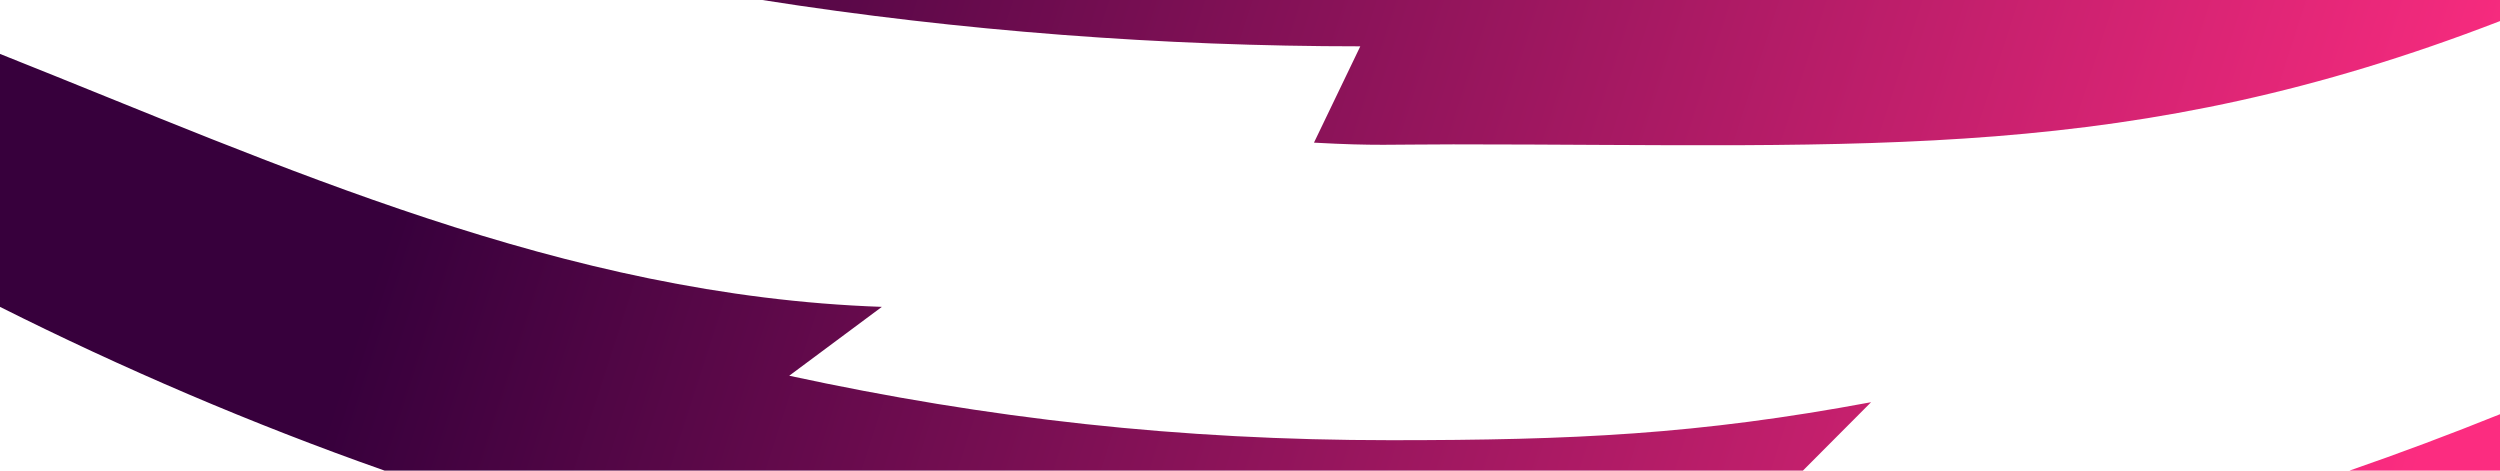 <?xml version="1.0" encoding="utf-8"?>
<!-- Generator: Adobe Illustrator 16.0.0, SVG Export Plug-In . SVG Version: 6.00 Build 0)  -->
<!DOCTYPE svg PUBLIC "-//W3C//DTD SVG 1.1//EN" "http://www.w3.org/Graphics/SVG/1.1/DTD/svg11.dtd">
<svg version="1.1" id="Layer_1" xmlns="http://www.w3.org/2000/svg" xmlns:xlink="http://www.w3.org/1999/xlink" x="0px" y="0px"
	 width="1020px" height="192px" viewBox="0 0 1020 192" enable-background="new 0 0 1020 192" xml:space="preserve">
<linearGradient id="SVGID_1_" gradientUnits="userSpaceOnUse" x1="215.603" y1="-299.162" x2="216.285" y2="-299.031" gradientTransform="matrix(1206 0 0 717 -259840.5 214548)">
	<stop  offset="0" style="stop-color:#37003C"/>
	<stop  offset="1" style="stop-color:#FC2C80"/>
</linearGradient>
<path fill="url(#SVGID_1_)" d="M311,0c80.6,12.7,164,18.9,244,18.9l-18.9,39.3c25.5,1.399,30.9,0.7,56.801,0.7
	c171,0,276.3,8,427.1-50.3V0H311z M958.6,192h61.4v-23C999.9,177.1,979.4,184.8,958.6,192z M322,153.3l37.8-28.1
	C229.7,120.7,115,67.7,0,22v103.2C49.6,150.1,102.6,172.9,156.9,192h578.7l27.801-27.9C692.6,177.3,641.9,179.6,567.3,179.6
	C481.1,179.6,403,170.8,322,153.3L322,153.3z"/>
</svg>
